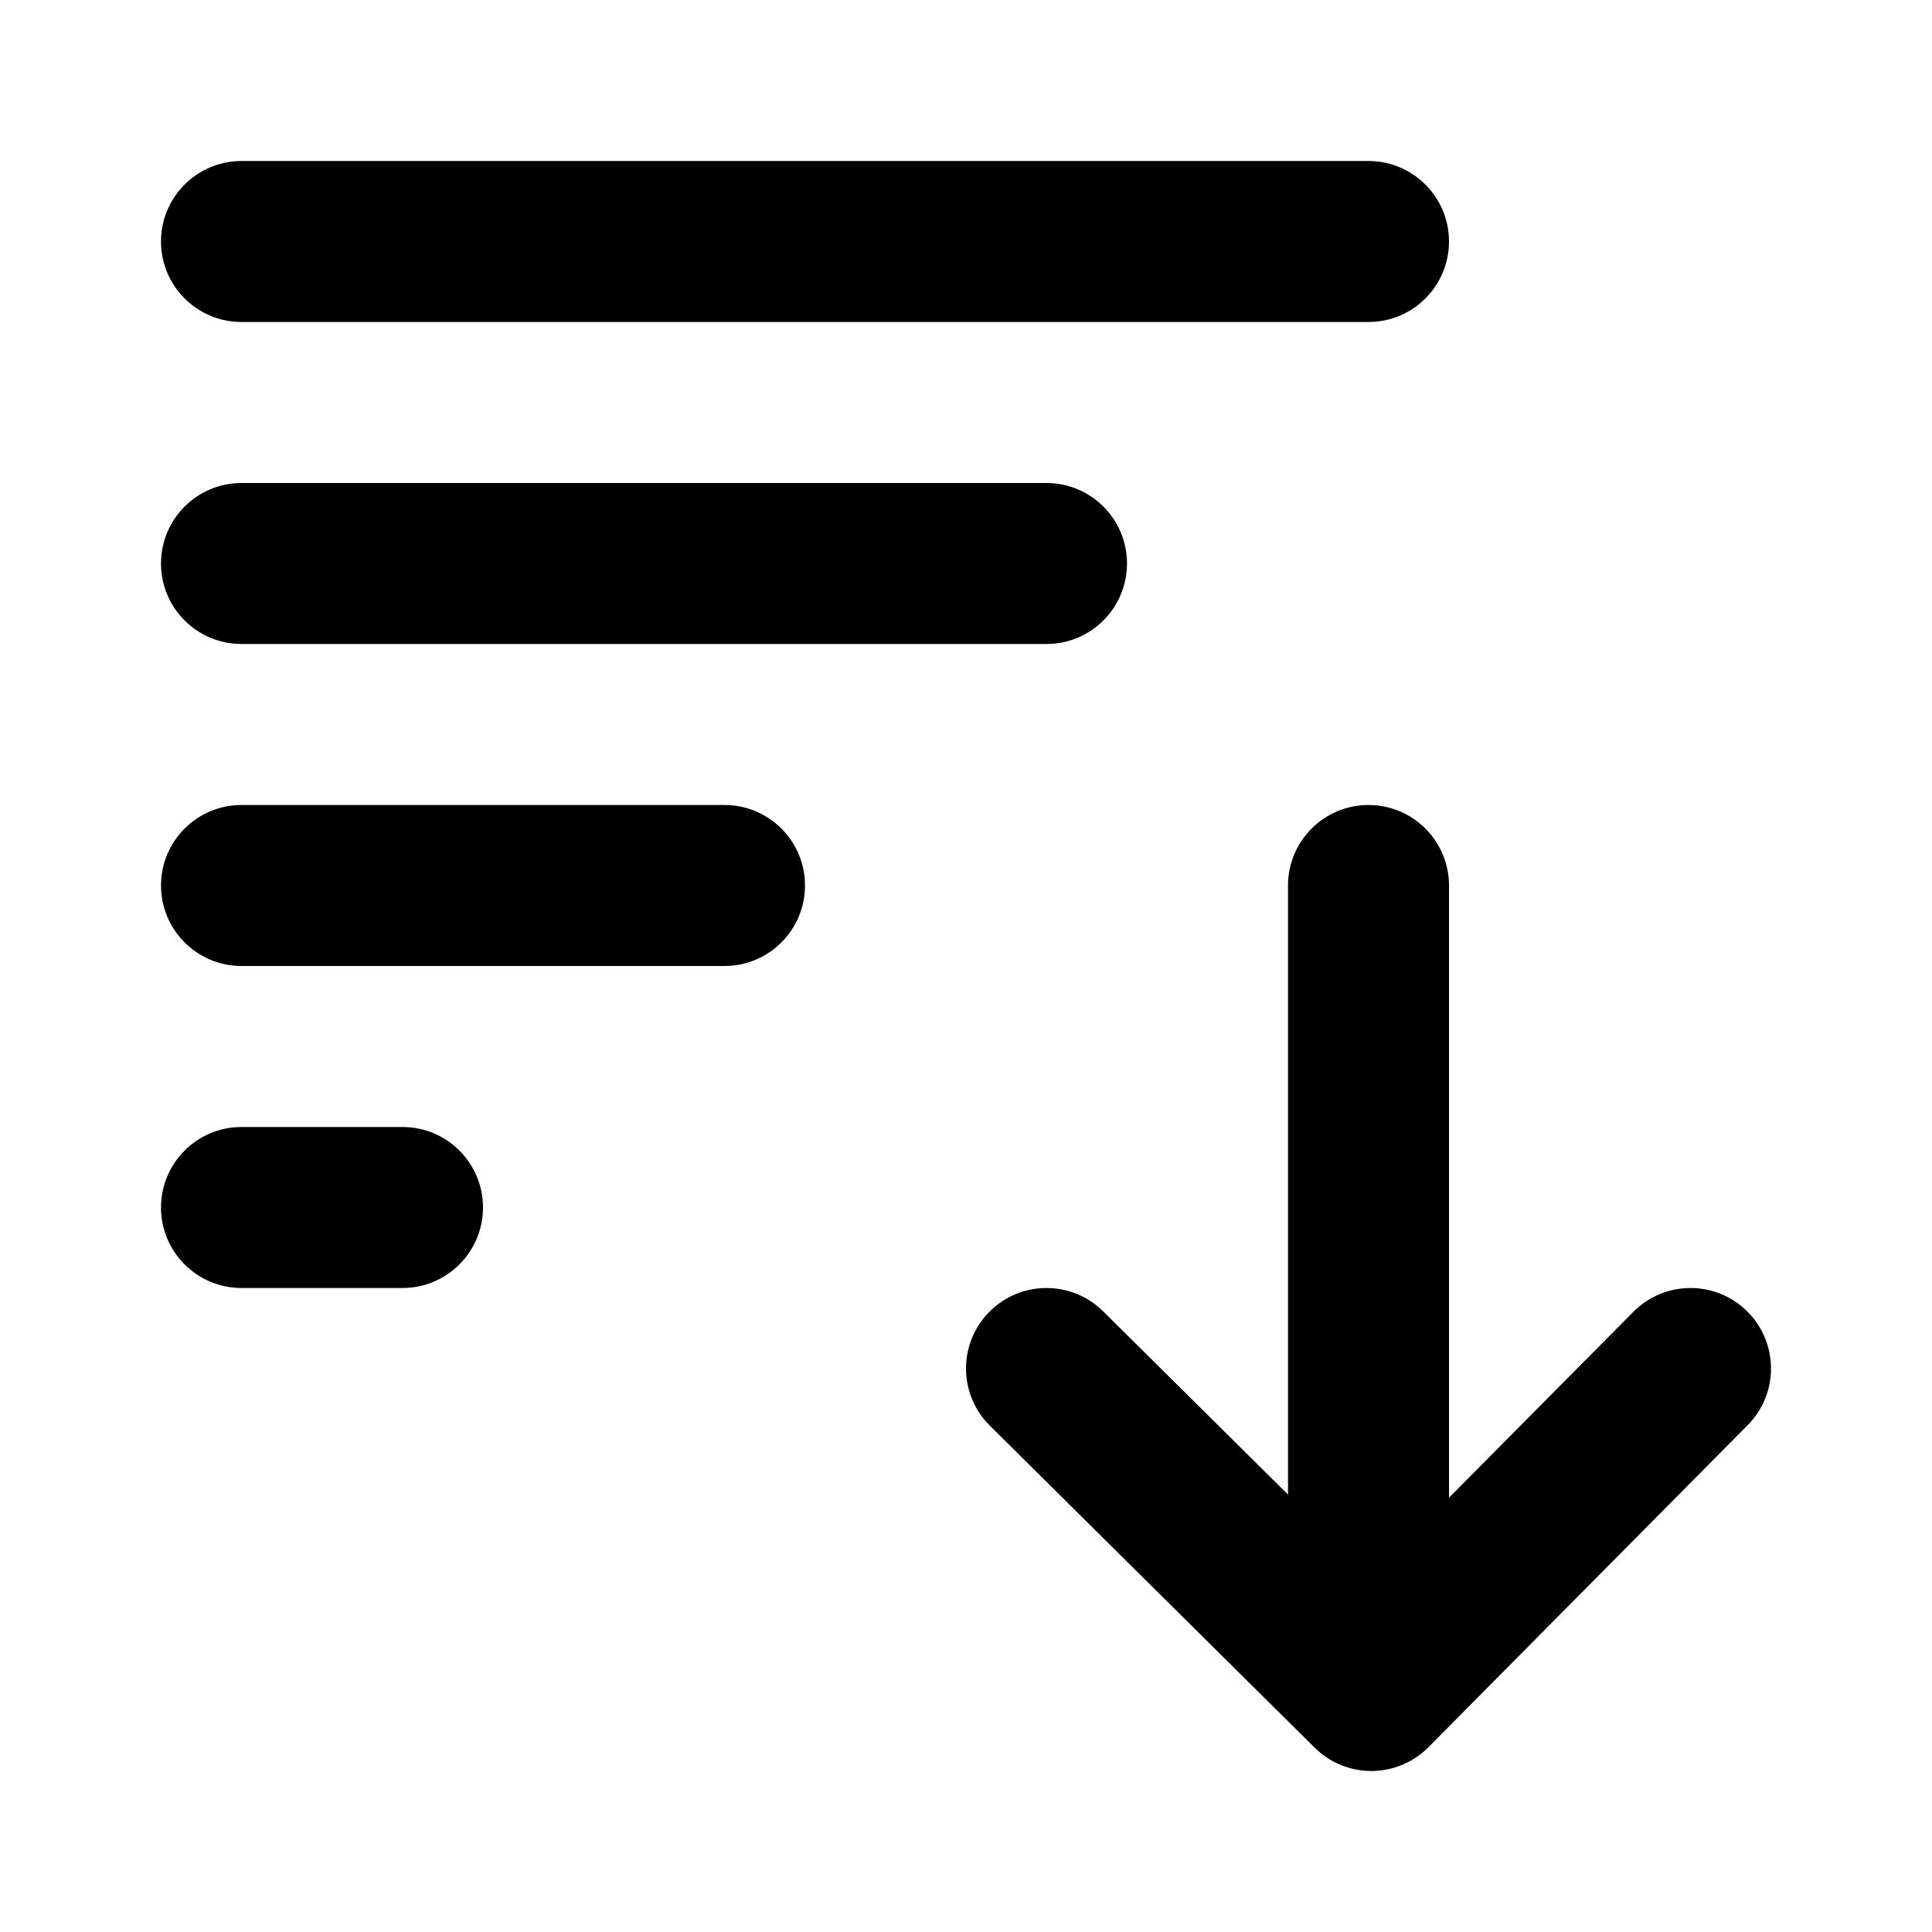 <svg width="24" height="24" viewBox="0 0 24 24" fill="none" xmlns="http://www.w3.org/2000/svg">
<path d="M17 10C17.552 10 18 10.448 18 11V18.605L20.29 16.296C20.679 15.904 21.312 15.901 21.704 16.29C22.096 16.679 22.099 17.312 21.71 17.704L17.745 21.704C17.558 21.892 17.304 21.999 17.039 22C16.807 22.001 16.583 21.921 16.404 21.776L16.331 21.71L12.296 17.71C11.904 17.321 11.901 16.688 12.29 16.296C12.679 15.904 13.312 15.901 13.704 16.29L16 18.566V11C16 10.448 16.448 10 17 10Z" fill="currentColor"/>
<path d="M5 14C5.552 14 6 14.448 6 15C6 15.552 5.552 16 5 16H3C2.448 16 2 15.552 2 15C2 14.448 2.448 14 3 14H5Z" fill="currentColor"/>
<path d="M9 10C9.552 10 10 10.448 10 11C10 11.552 9.552 12 9 12H3C2.448 12 2 11.552 2 11C2 10.448 2.448 10 3 10H9Z" fill="currentColor"/>
<path d="M13 6C13.552 6 14 6.448 14 7C14 7.552 13.552 8 13 8H3C2.448 8 2 7.552 2 7C2 6.448 2.448 6 3 6H13Z" fill="currentColor"/>
<path d="M17 2C17.552 2 18 2.448 18 3C18 3.552 17.552 4 17 4H3C2.448 4 2 3.552 2 3C2 2.448 2.448 2 3 2H17Z" fill="currentColor"/>
</svg>
